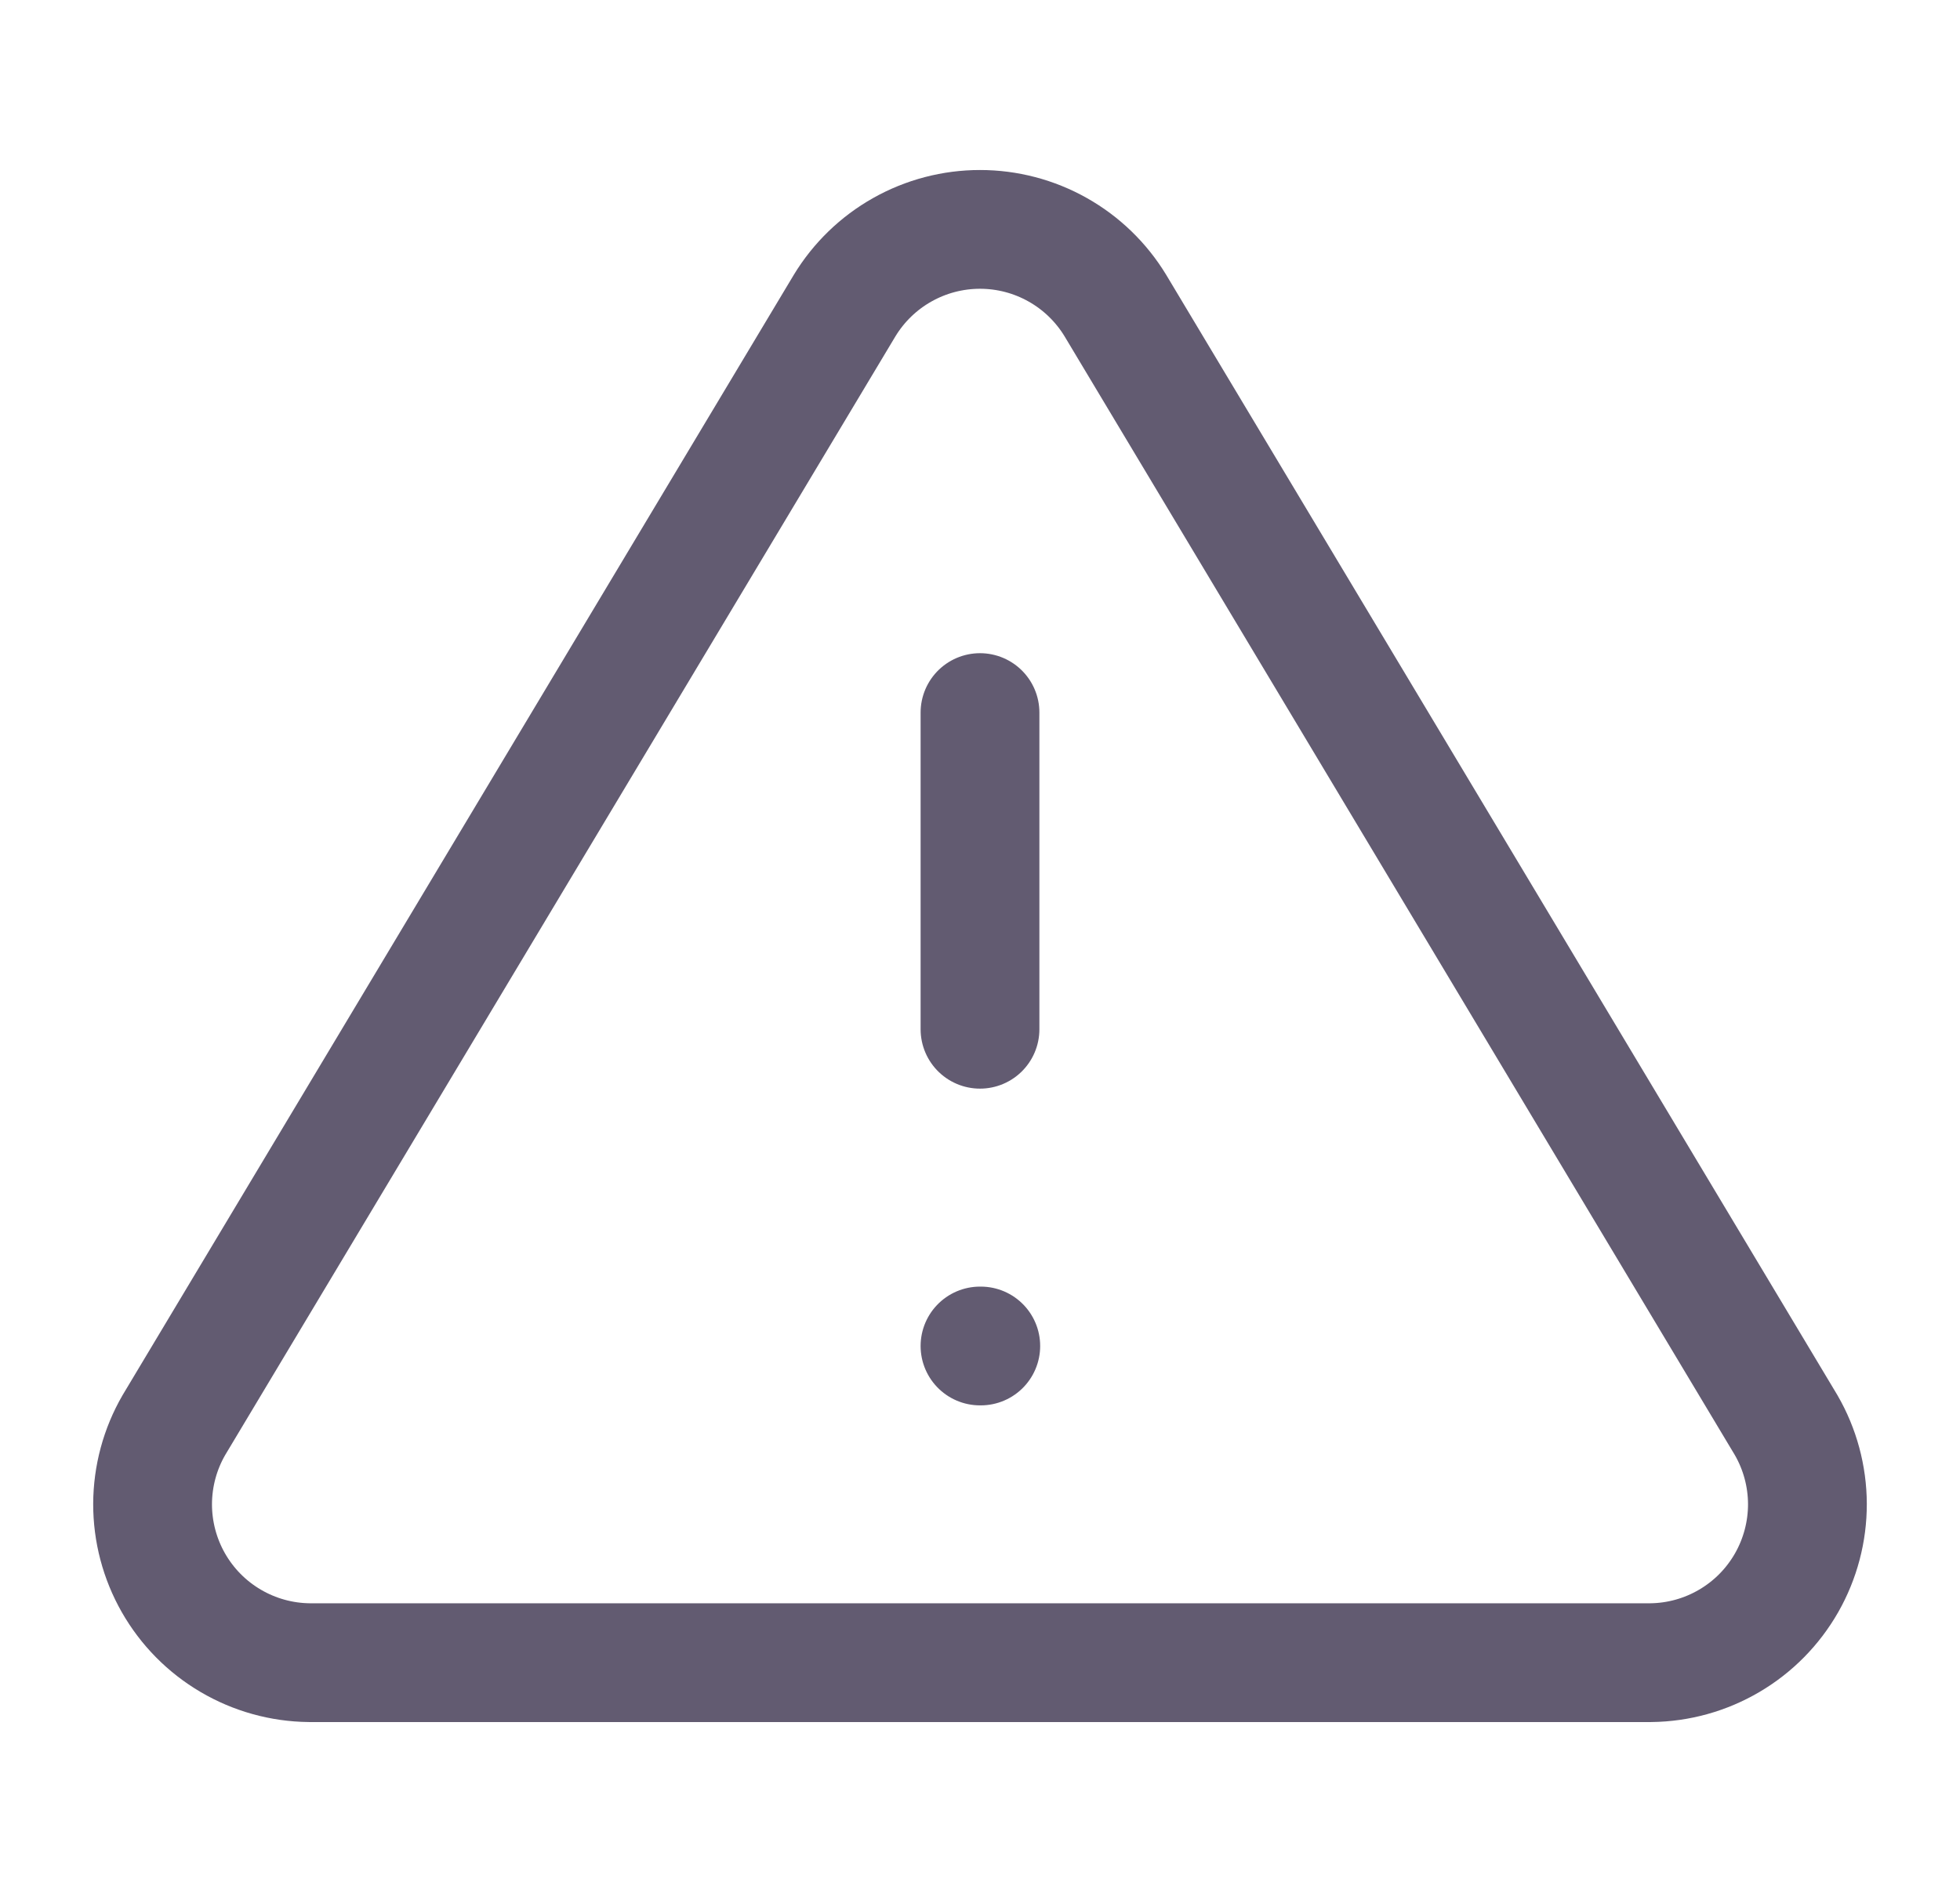 <svg width="33" height="32" viewBox="0 0 33 32" fill="none" xmlns="http://www.w3.org/2000/svg">
<path d="M16.5 12V17.333M16.5 22.667H16.513M14.22 5.147L2.927 24C2.694 24.403 2.571 24.86 2.569 25.326C2.568 25.792 2.689 26.25 2.919 26.654C3.15 27.059 3.482 27.396 3.884 27.632C4.285 27.868 4.741 27.995 5.207 28H27.793C28.259 27.995 28.715 27.868 29.116 27.632C29.518 27.396 29.85 27.059 30.081 26.654C30.311 26.25 30.432 25.792 30.431 25.326C30.429 24.86 30.306 24.403 30.073 24L18.78 5.147C18.542 4.755 18.208 4.431 17.808 4.206C17.409 3.981 16.958 3.863 16.5 3.863C16.042 3.863 15.591 3.981 15.192 4.206C14.792 4.431 14.458 4.755 14.22 5.147Z" stroke="#625B71" stroke-width="2" stroke-linecap="round" stroke-linejoin="round"/>
</svg>
